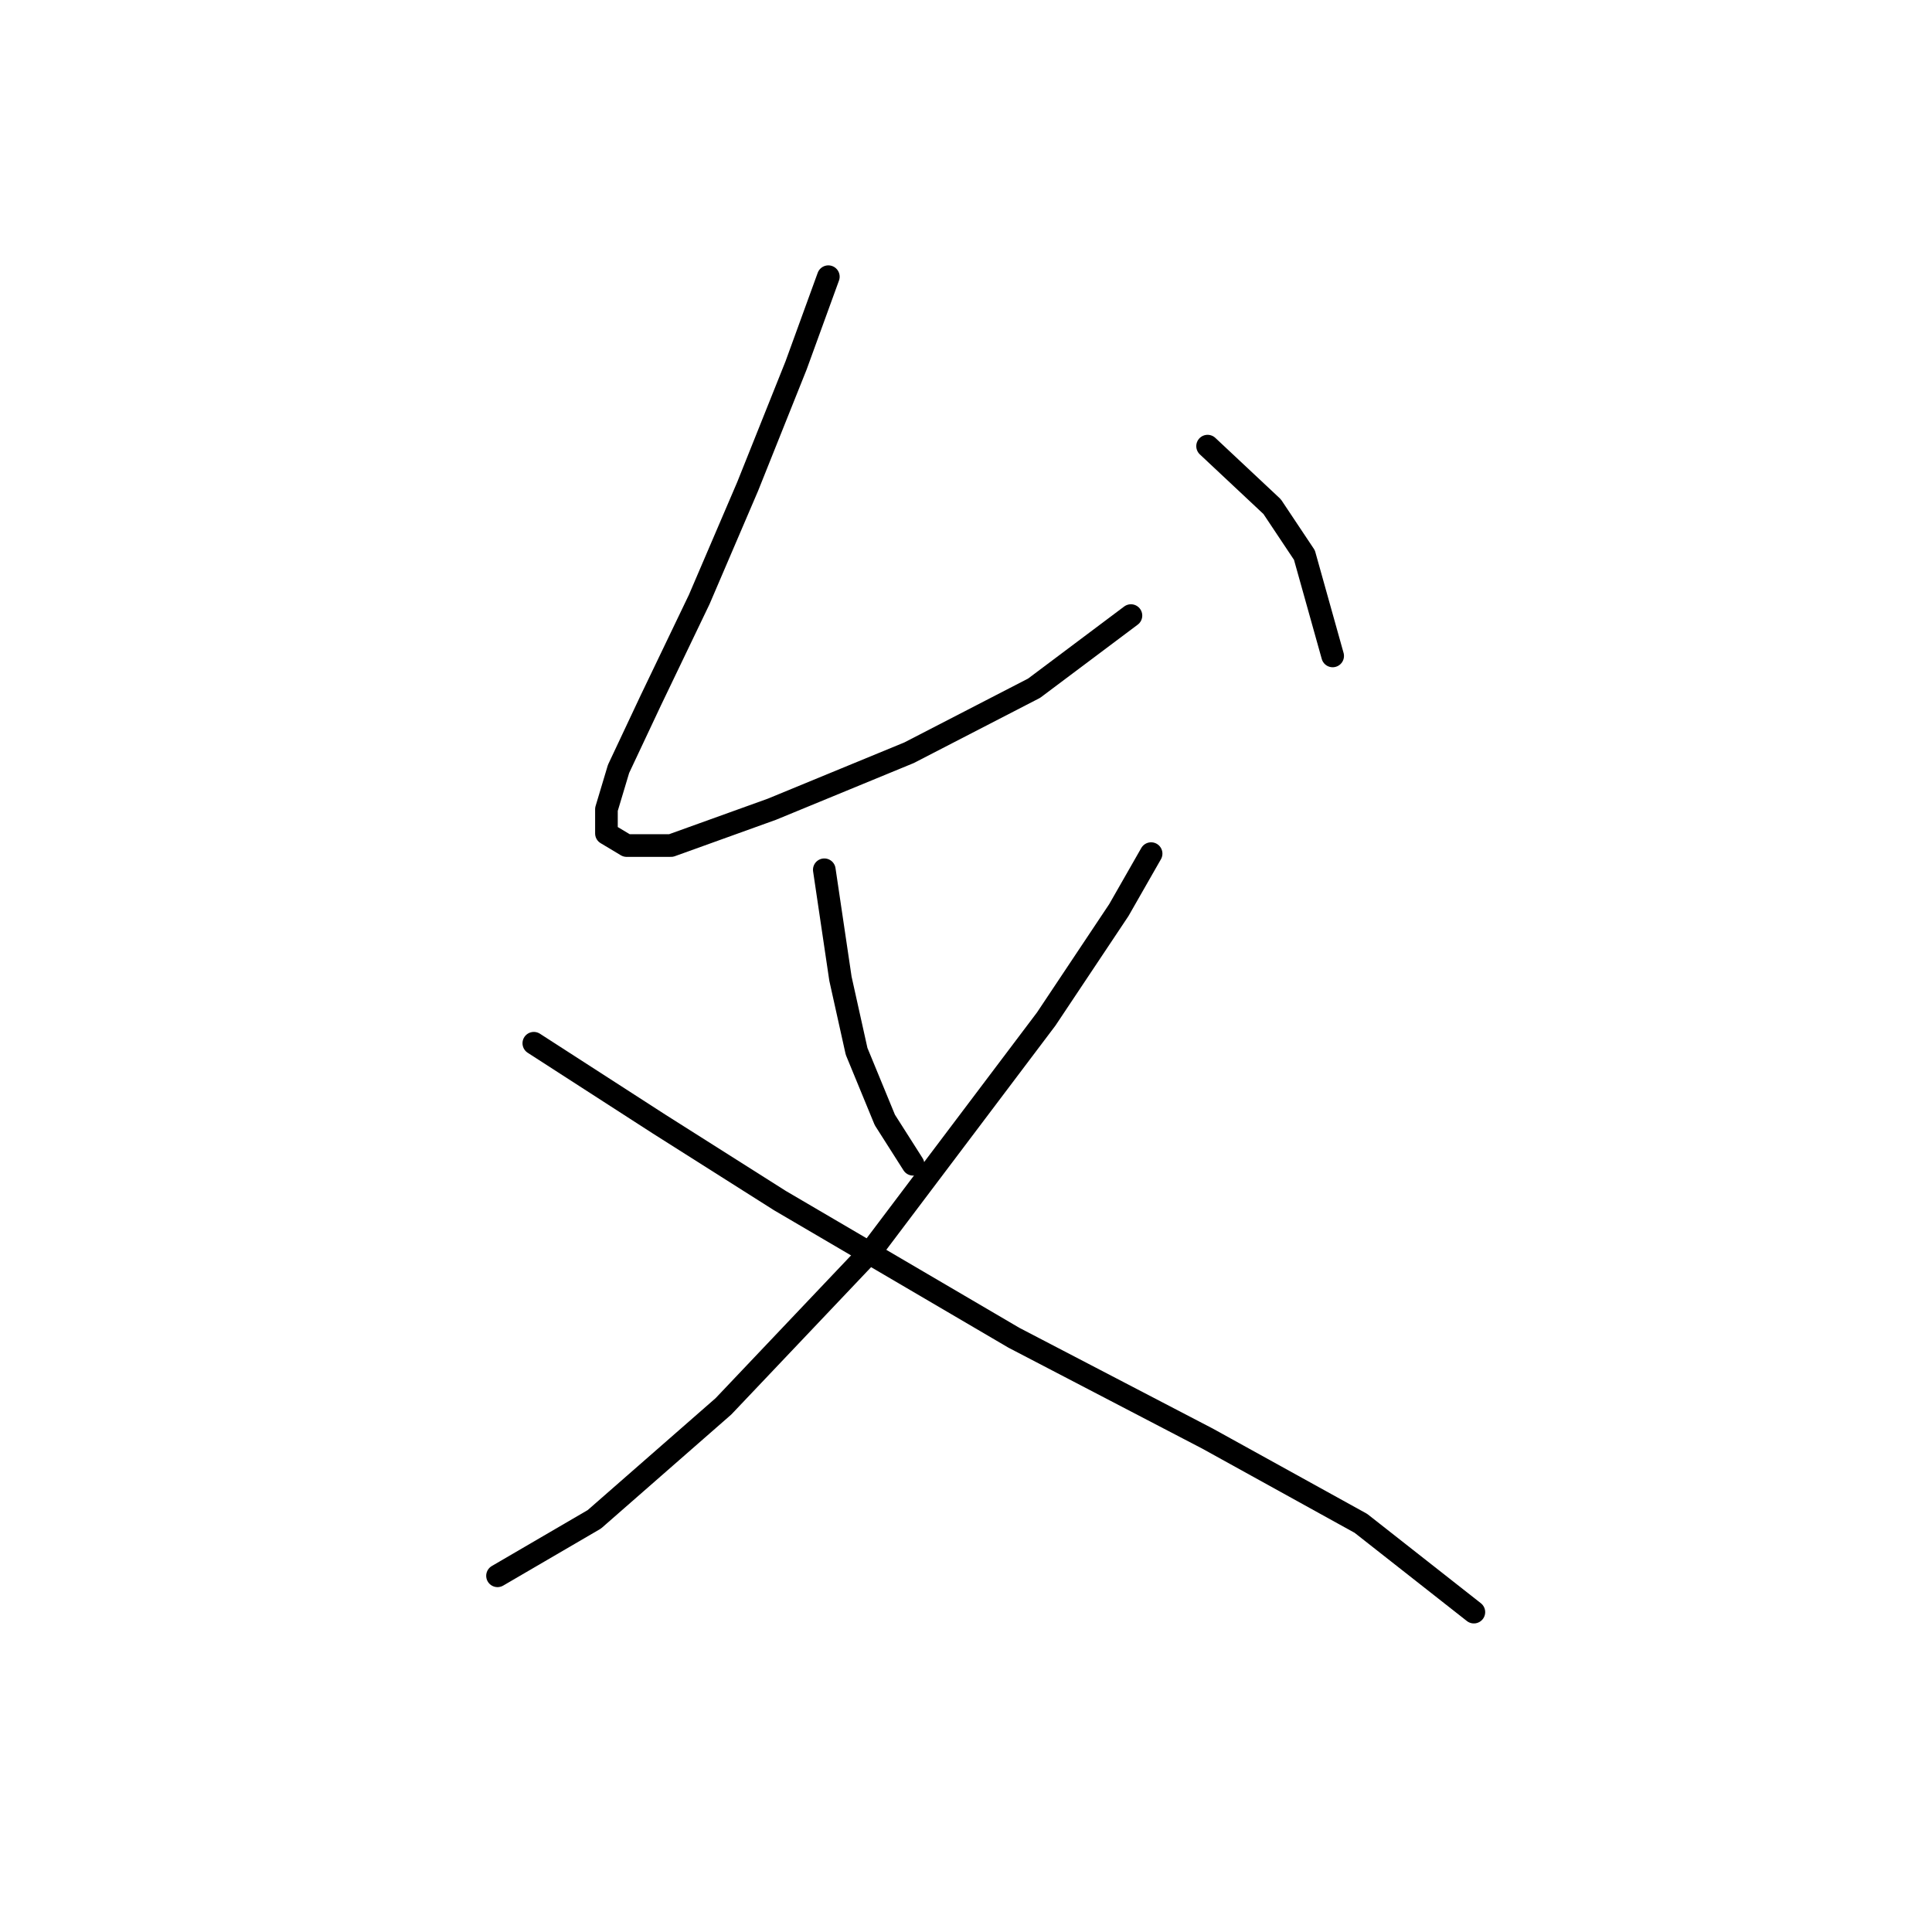<?xml version="1.0" standalone="no"?>
    <svg width="256" height="256" xmlns="http://www.w3.org/2000/svg" version="1.1">
    <polyline stroke="black" stroke-width="3" stroke-linecap="round" fill="transparent" stroke-linejoin="round" points="109.76 36.662 105.483 48.423 99.068 64.461 92.653 79.43 86.238 92.794 81.961 101.883 80.357 107.229 80.357 110.436 83.03 112.04 88.911 112.04 102.276 107.229 120.452 99.744 137.024 91.191 149.855 81.568 149.855 81.568 " />
        <polyline stroke="black" stroke-width="3" stroke-linecap="round" fill="transparent" stroke-linejoin="round" points="160.012 59.115 168.566 67.134 172.842 73.549 176.585 86.914 176.585 86.914 " />
        <polyline stroke="black" stroke-width="3" stroke-linecap="round" fill="transparent" stroke-linejoin="round" points="109.225 115.248 111.364 129.682 113.502 139.304 117.244 148.393 120.986 154.273 120.986 154.273 " />
        <polyline stroke="black" stroke-width="3" stroke-linecap="round" fill="transparent" stroke-linejoin="round" points="152.528 113.109 148.251 120.594 138.628 135.028 115.64 165.5 95.86 186.349 78.753 201.318 65.923 208.802 65.923 208.802 " />
        <polyline stroke="black" stroke-width="3" stroke-linecap="round" fill="transparent" stroke-linejoin="round" points="70.734 138.235 87.307 148.927 103.345 159.085 134.351 177.261 160.012 190.626 180.327 201.852 195.295 213.614 195.295 213.614 " />
        </svg>